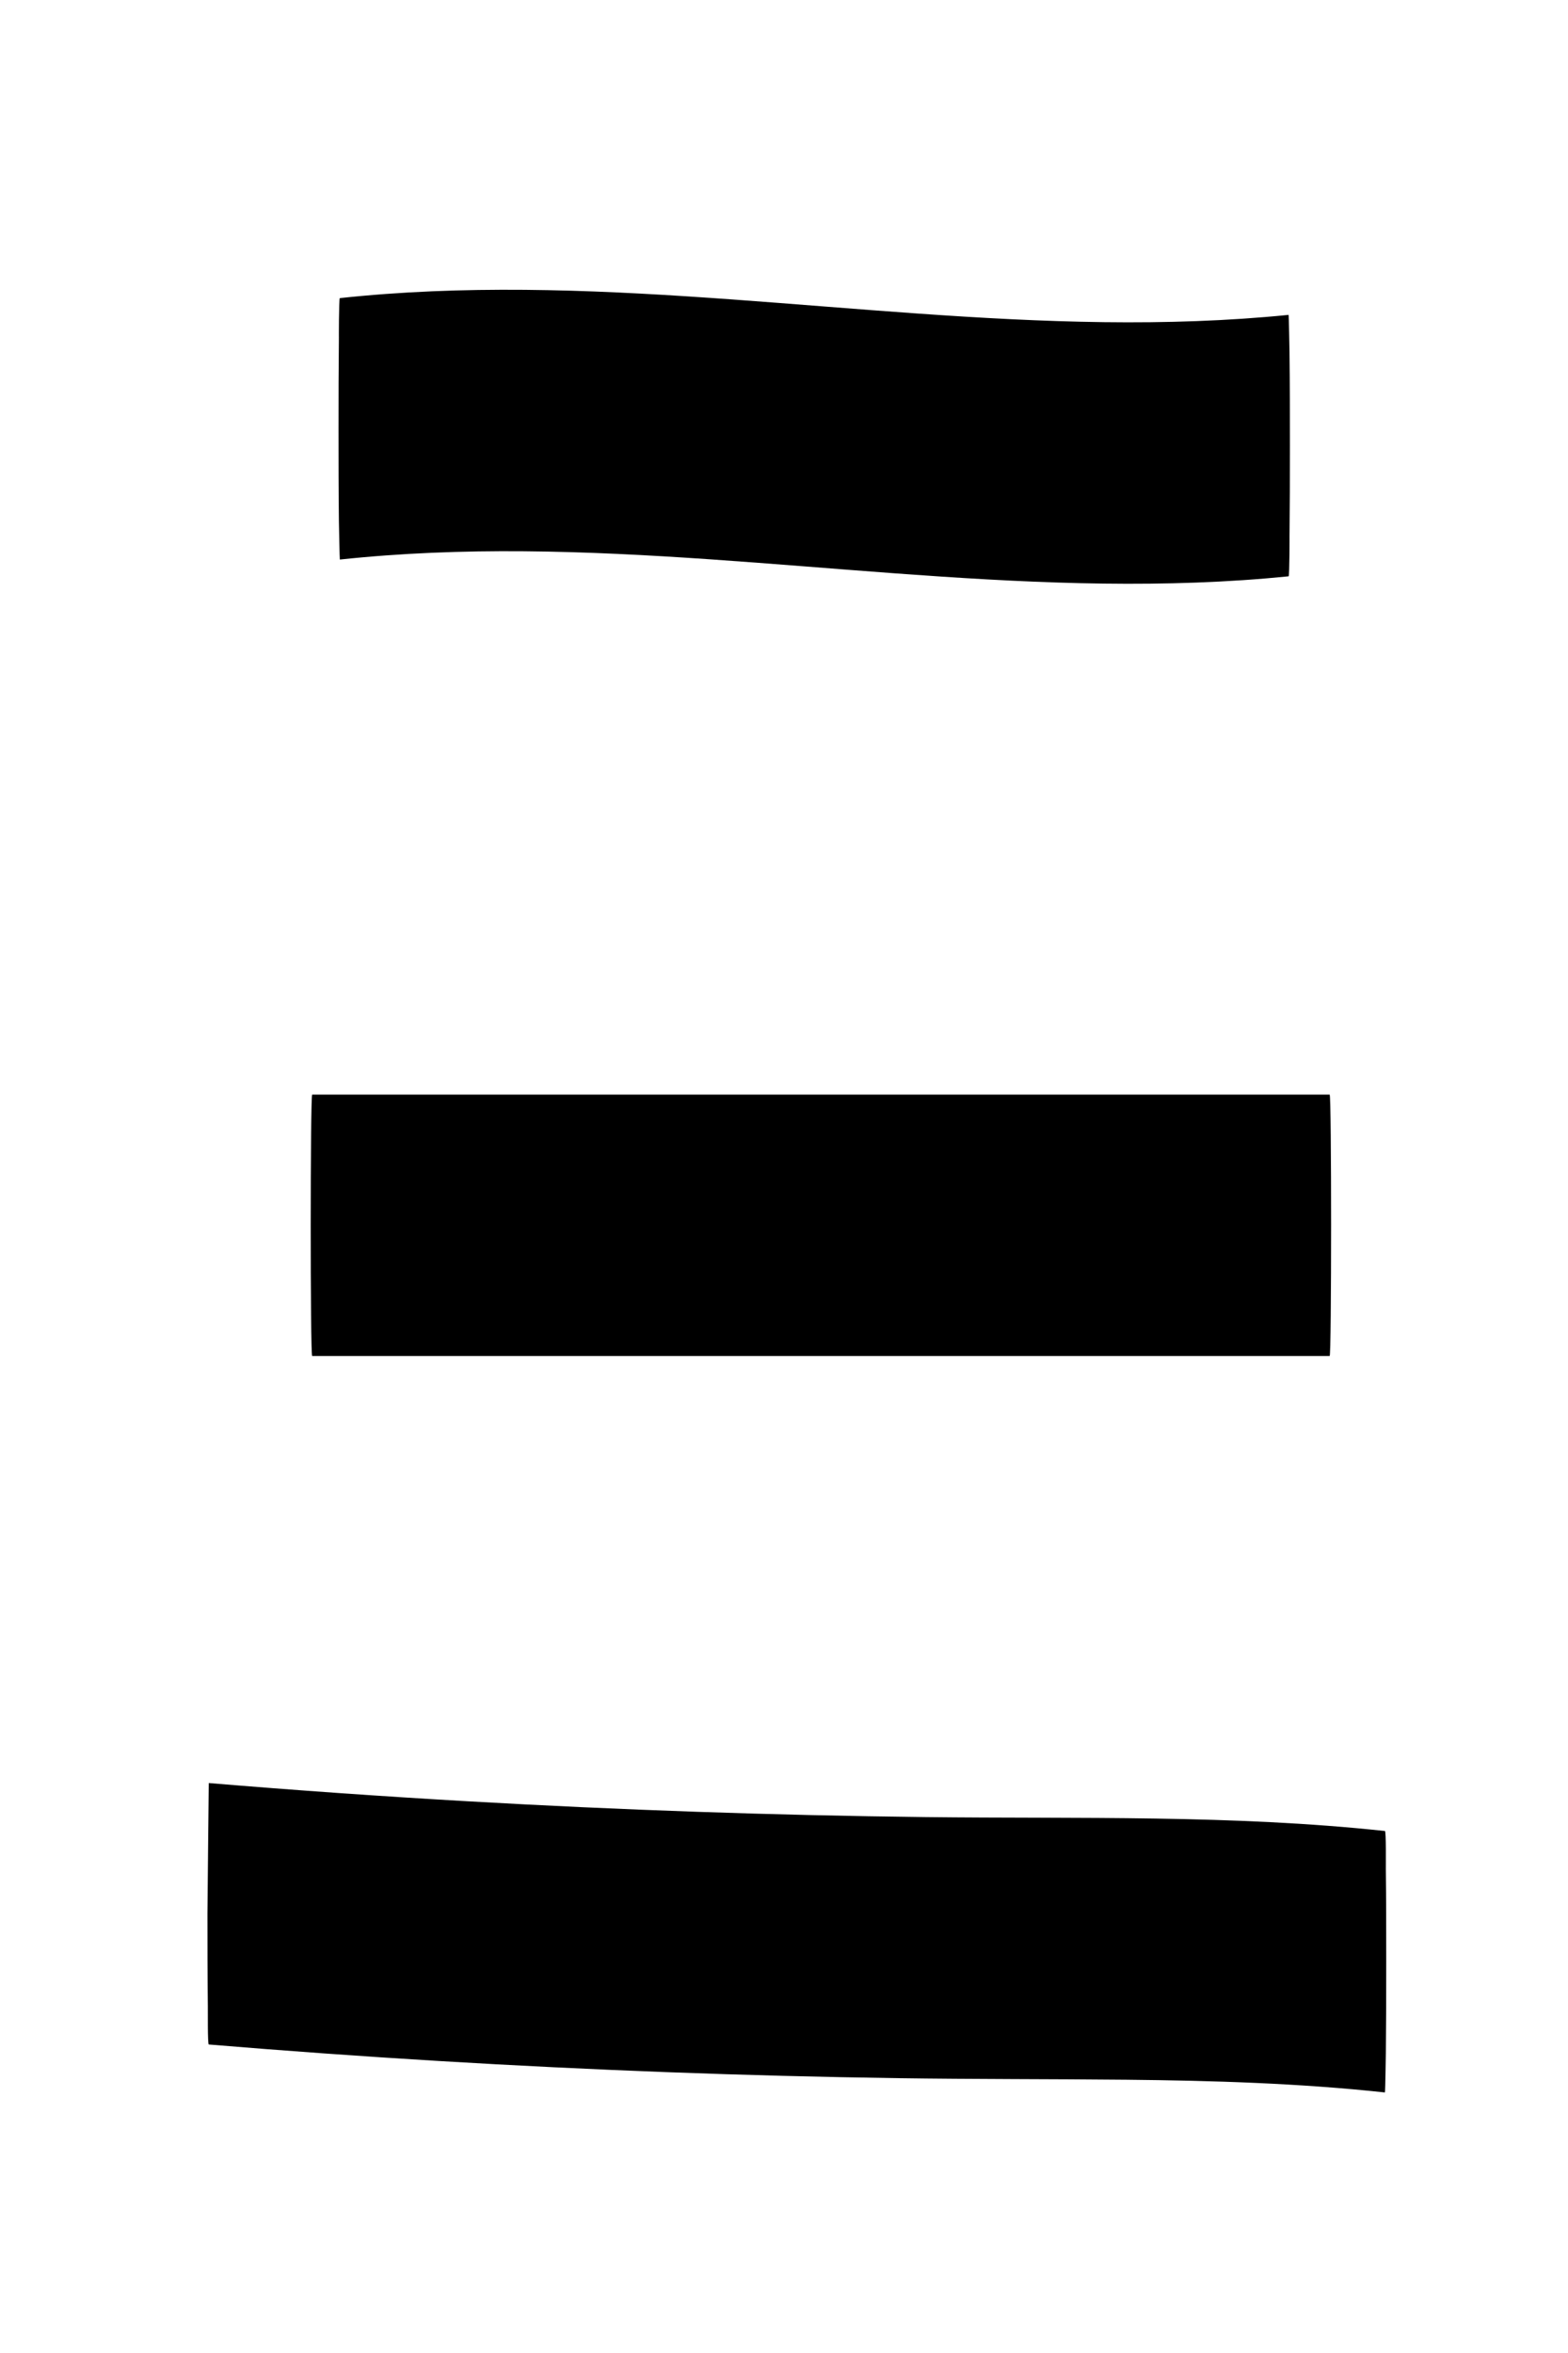 <svg id="레이어_1" data-name="레이어 1" xmlns="http://www.w3.org/2000/svg" viewBox="0 0 2400 3600"><path d="M520.13,856.1c93.75-10,188.06-13.47,282.31-12.67,94.94.8,189.8,5.81,284.51,12.33,94.52,6.51,188.93,14.53,283.42,21.48,94.3,6.94,188.71,12.82,283.25,15,94.7,2.18,189.56.64,284-7.28q17.37-1.46,34.73-3.2c1.5-.15,1.51-67.55,1.41-58.58.51-47.14.61-94.29.59-141.42s0-94.29-.59-141.42c-.06-5.75-1.07-58.62-1.41-58.58-93.84,9.39-188.2,12.31-282.47,11.13-95-1.2-189.85-6.47-284.59-13.13-94.51-6.65-188.93-14.69-283.43-21.53-94.27-6.83-188.66-12.48-283.17-14.3-94.67-1.82-189.5.21-283.83,8.74q-17.37,1.56-34.71,3.43c-1.53.17-1.51,67.53-1.41,58.58-.51,47.14-.61,94.29-.59,141.42s0,94.29.59,141.42c.06,5.75,1.13,58.61,1.41,58.58Z"/><path d="M477.83,2074.67H2035.17c2.94,0,3-400,0-400H477.83c-2.94,0-3.05,400,0,400Z"/><path d="M2119.72,2801.37c-233.27-25.1-468.36-18.57-702.55-21.29q-350.83-4.08-701.23-24.18Q517.57,2744.52,319.53,2728c.05,0-2,185-2,200,0,47.14.05,94.28.59,141.42.07,5.89-.42,58.42,1.41,58.58q351.44,29.25,704,42.44,175.3,6.54,350.73,9.07c116.73,1.68,233.47,1.26,350.2,2.41,132,1.31,264,5.32,395.31,19.44.63.07,1.51-67.88,1.41-58.58.5-47.13.61-94.28.59-141.42s0-94.28-.59-141.42c-.07-5.94.61-58.36-1.41-58.58Z"/></svg>